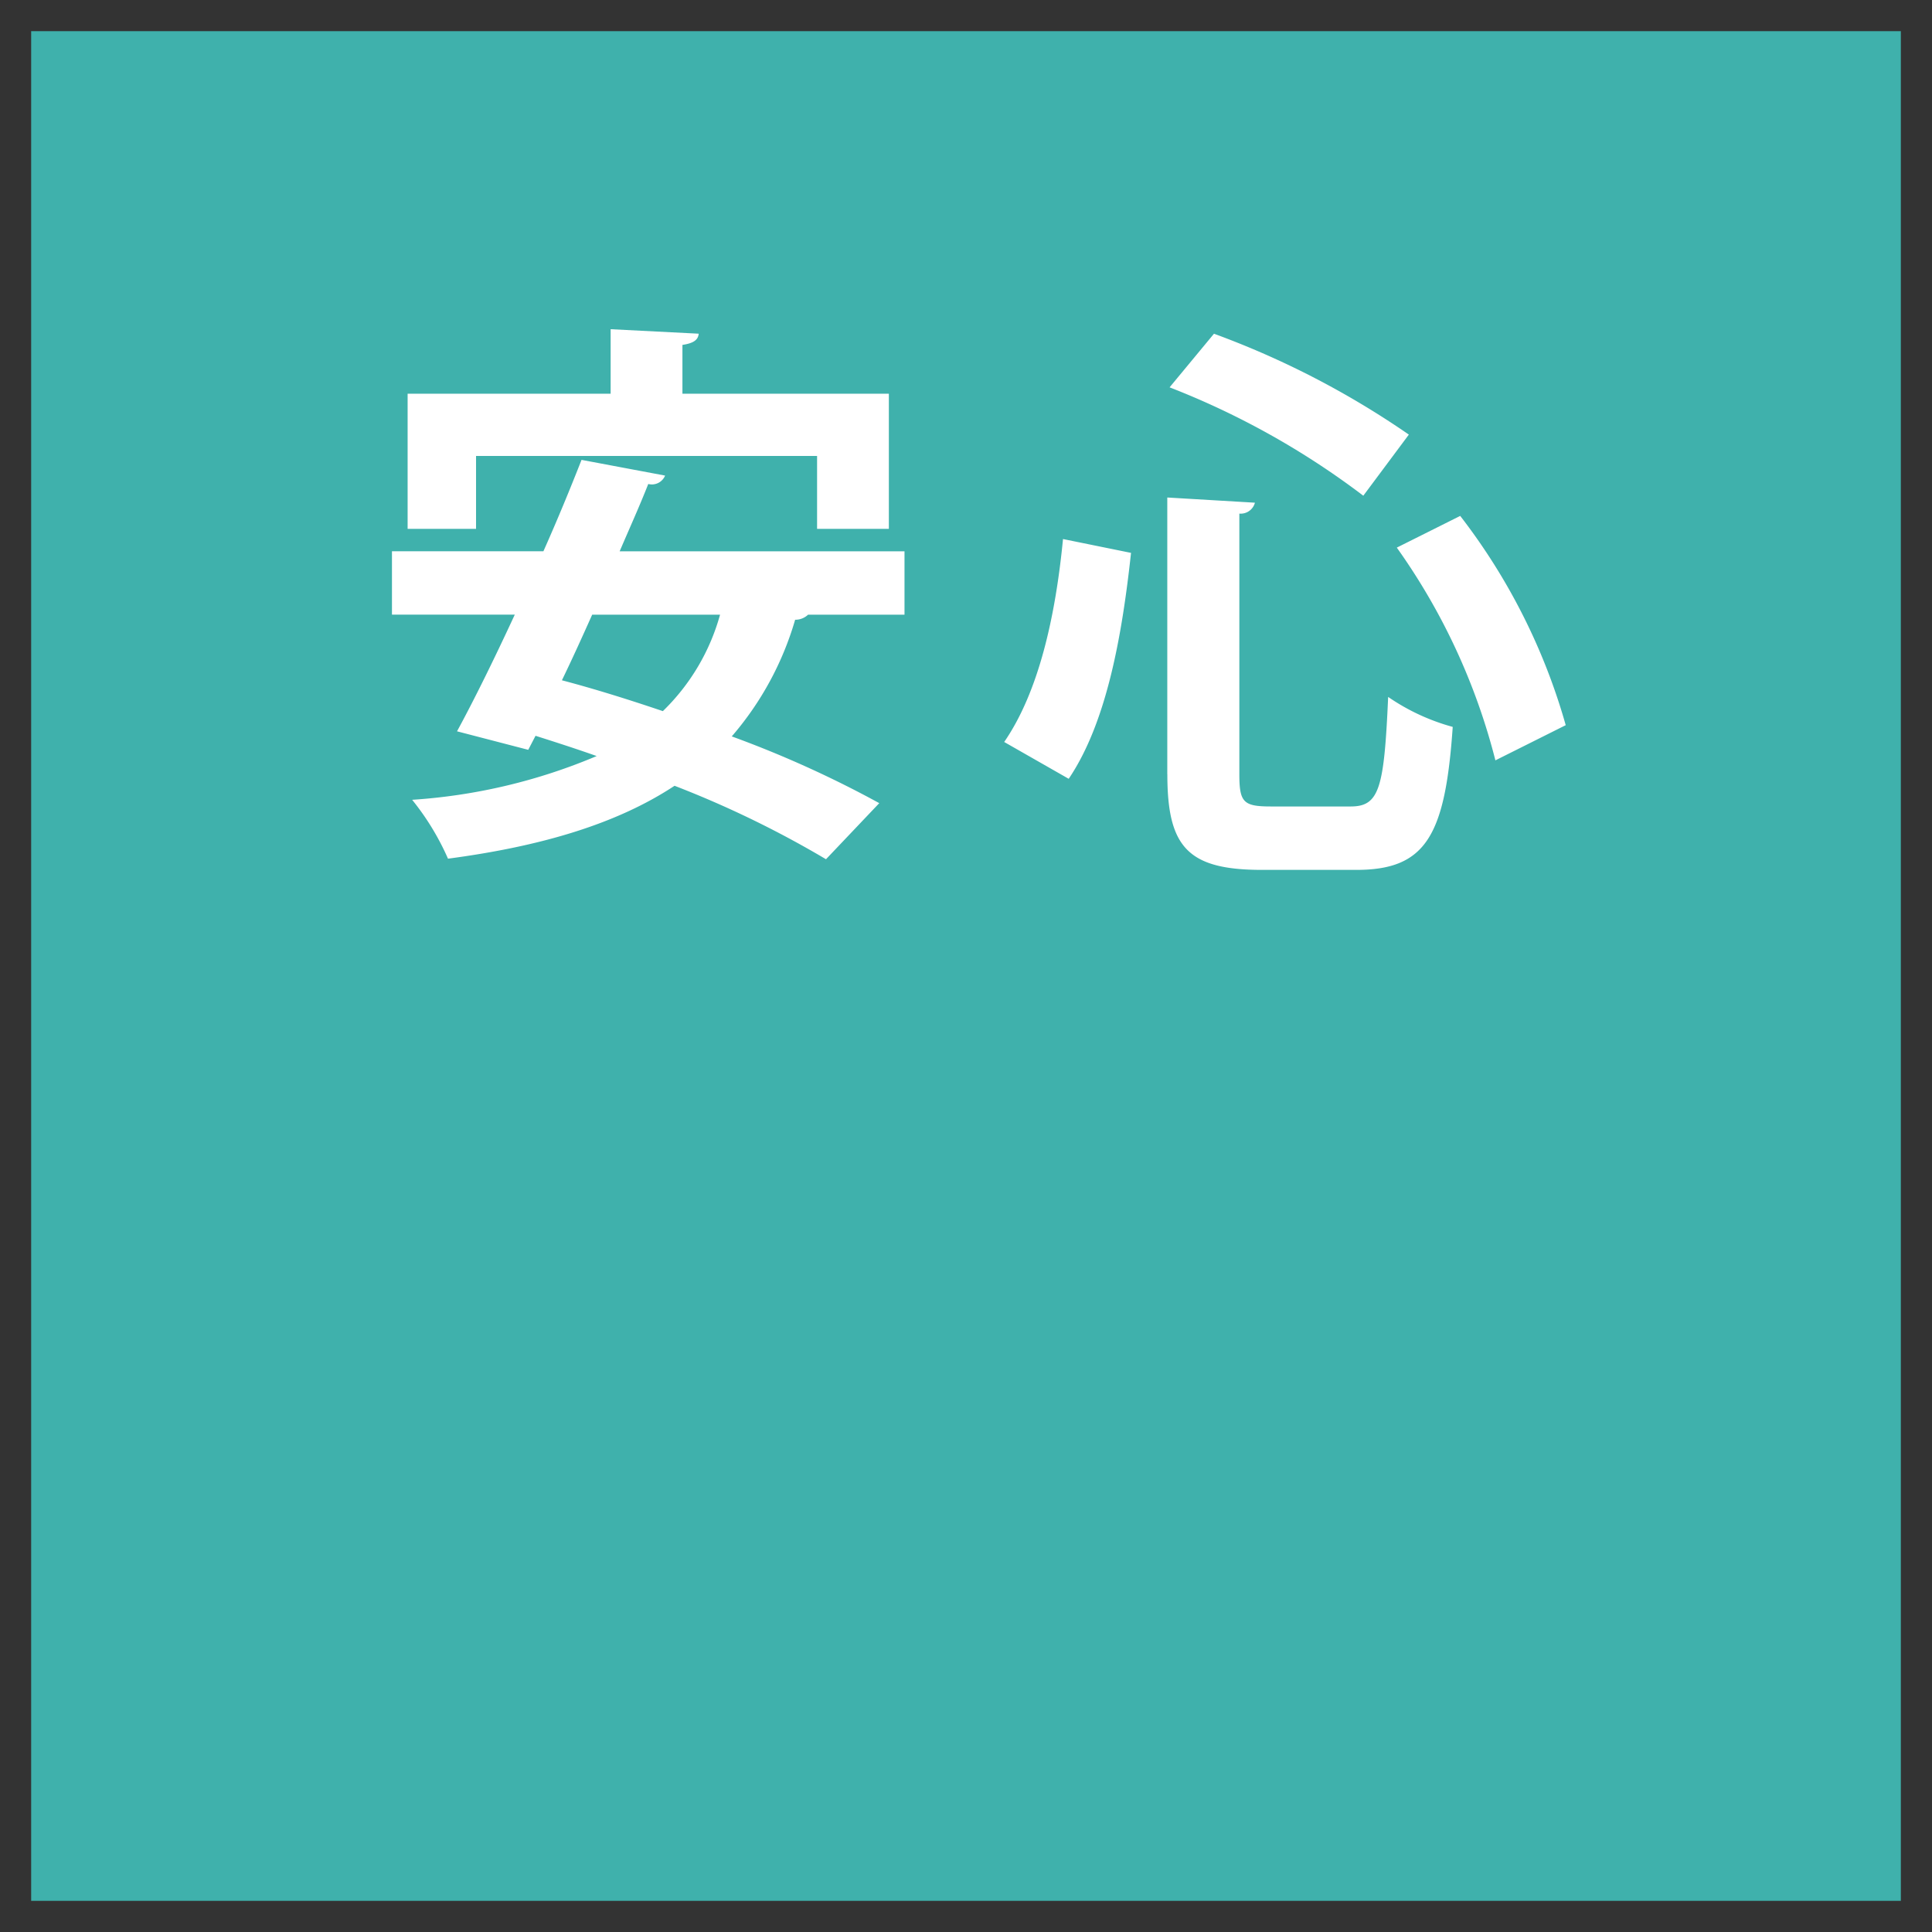 <svg xmlns="http://www.w3.org/2000/svg" width="124" height="124" viewBox="0 0 124 124">
  <rect x="0" y="0" width="124" height="124" fill="#333333" stroke="none"/>
  <defs>
    <style>
      .cls-1 {
        fill: #3fb1ac;
      }

      .cls-2 {
        fill: #fff;
        fill-rule: evenodd;
      }
    </style>
  </defs>
  <rect class="cls-1" x="2" y="2" width="120" height="120"/>
  <path class="cls-2" d="M230.442,580.264v4.679h4.607v-8.675H221.8v-3.131c0.72-.108,1.008-0.324,1.044-0.72l-5.652-.288v4.139h-13.03v8.675h4.392v-4.679h21.885Zm5.615,6.119H217.771c0.648-1.512,1.3-2.952,1.836-4.32a0.917,0.917,0,0,0,1.08-.539l-5.363-1.008c-0.72,1.835-1.548,3.851-2.448,5.867h-9.719v4.067h7.883c-1.3,2.808-2.591,5.436-3.707,7.487l4.571,1.188,0.468-.9c1.26,0.4,2.592.828,3.924,1.3a36.469,36.469,0,0,1-11.843,2.808,16.648,16.648,0,0,1,2.3,3.779c5.975-.791,10.834-2.231,14.542-4.679a65.035,65.035,0,0,1,9.719,4.715l3.419-3.6a68.855,68.855,0,0,0-9.467-4.284,19.977,19.977,0,0,0,4.068-7.487,1.183,1.183,0,0,0,.828-0.324h6.191v-4.067Zm-11.842,4.067a13.7,13.7,0,0,1-3.672,6.192c-2.232-.756-4.427-1.44-6.479-1.98,0.648-1.332,1.3-2.772,1.944-4.212h8.207Zm44.208-11.556a55.642,55.642,0,0,0-12.507-6.475l-2.849,3.441a51.288,51.288,0,0,1,12.433,6.956Zm-15.5,21.795c0,4.662,1.295,6.142,6.069,6.142h6.068c4.477,0,5.7-2.22,6.179-9.177a13.629,13.629,0,0,1-4.144-1.924c-0.259,5.847-.555,7.031-2.405,7.031H259.58c-1.777,0-2.036-.259-2.036-2.072V583.964a0.944,0.944,0,0,0,1-.7l-5.625-.333v17.762Zm25.569-3.146a39.574,39.574,0,0,0-6.772-13.431l-4.07,2.035a40.87,40.87,0,0,1,6.328,13.654Zm-31.9,3.442c2.479-3.664,3.441-9.362,4-14.5l-4.366-.888c-0.481,4.958-1.554,9.805-3.775,13.025Z" transform="translate(-178 -551)"/>
</svg>
